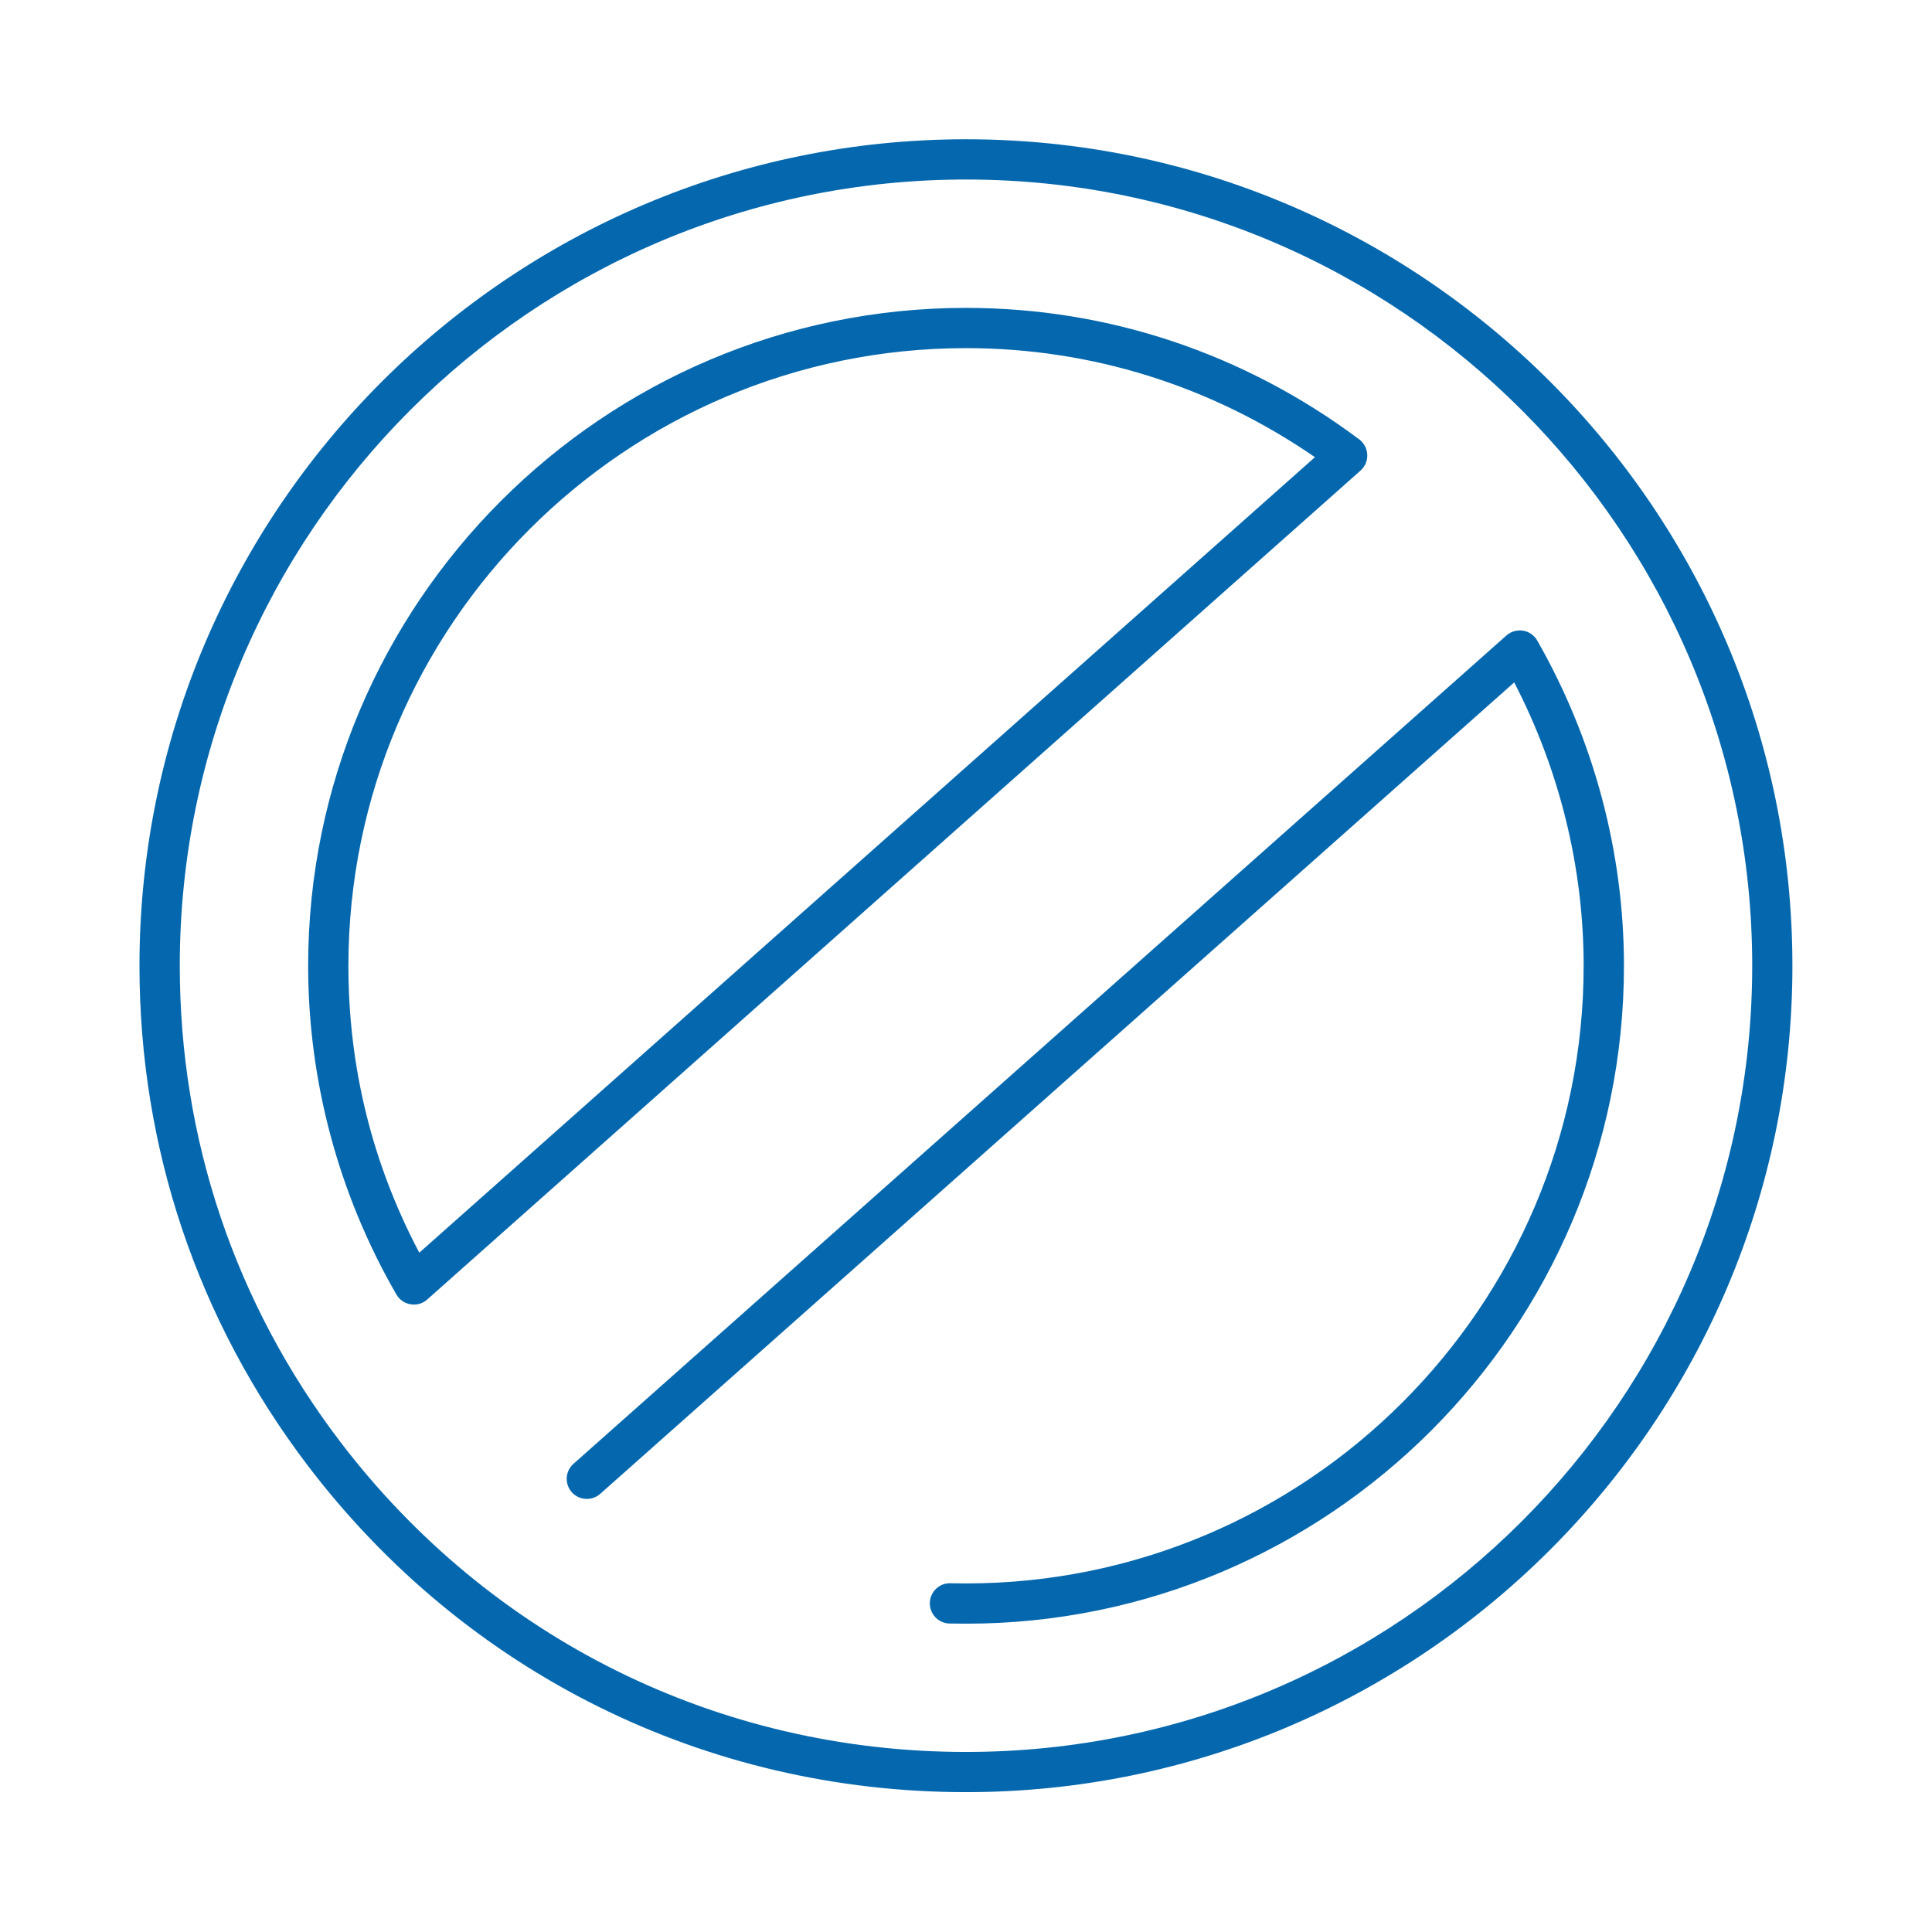 <svg xmlns="http://www.w3.org/2000/svg" viewBox="0 0 36 36" enable-background="new 0 0 36 36"><path d="M25.477 8.472c-.005-.113-.06-.217-.15-.285-2.144-1.603-4.678-2.45-7.327-2.45-6.759 0-12.258 5.5-12.258 12.26 0 2.146.569 4.264 1.645 6.125.057.098.154.164.265.182l.06.005c.091 0 .18-.033.249-.095l17.39-15.445c.084-.075.131-.184.126-.297zm-17.664 14.87c-.877-1.66-1.321-3.456-1.321-5.345 0-6.346 5.163-11.51 11.508-11.51 2.333 0 4.571.701 6.502 2.032l-16.689 14.823zm22.447-5.345c0 6.759-5.5 12.258-12.26 12.258l-.308-.003c-.207-.005-.37-.177-.366-.384.005-.207.179-.375.384-.366l.289.003c6.346 0 11.51-5.163 11.51-11.508 0-1.83-.447-3.646-1.294-5.281l-17.031 15.12c-.155.137-.392.123-.53-.031-.137-.155-.123-.392.032-.529l17.384-15.435c.084-.075.199-.106.309-.09.112.018.209.086.265.184 1.058 1.852 1.616 3.947 1.616 6.062zm-12.26-15.402c-8.492 0-15.401 6.909-15.401 15.401 0 3.394 1.085 6.615 3.136 9.313 2.942 3.867 7.413 6.085 12.264 6.085 8.491 0 15.4-6.907 15.4-15.398.001-8.492-6.907-15.401-15.399-15.401zm0 30.05c-4.615 0-8.868-2.11-11.667-5.789-1.952-2.566-2.983-5.63-2.983-8.859-.001-8.079 6.572-14.652 14.65-14.652s14.65 6.572 14.65 14.651c0 8.077-6.572 14.649-14.65 14.649z" fill="#0568ae"/></svg>